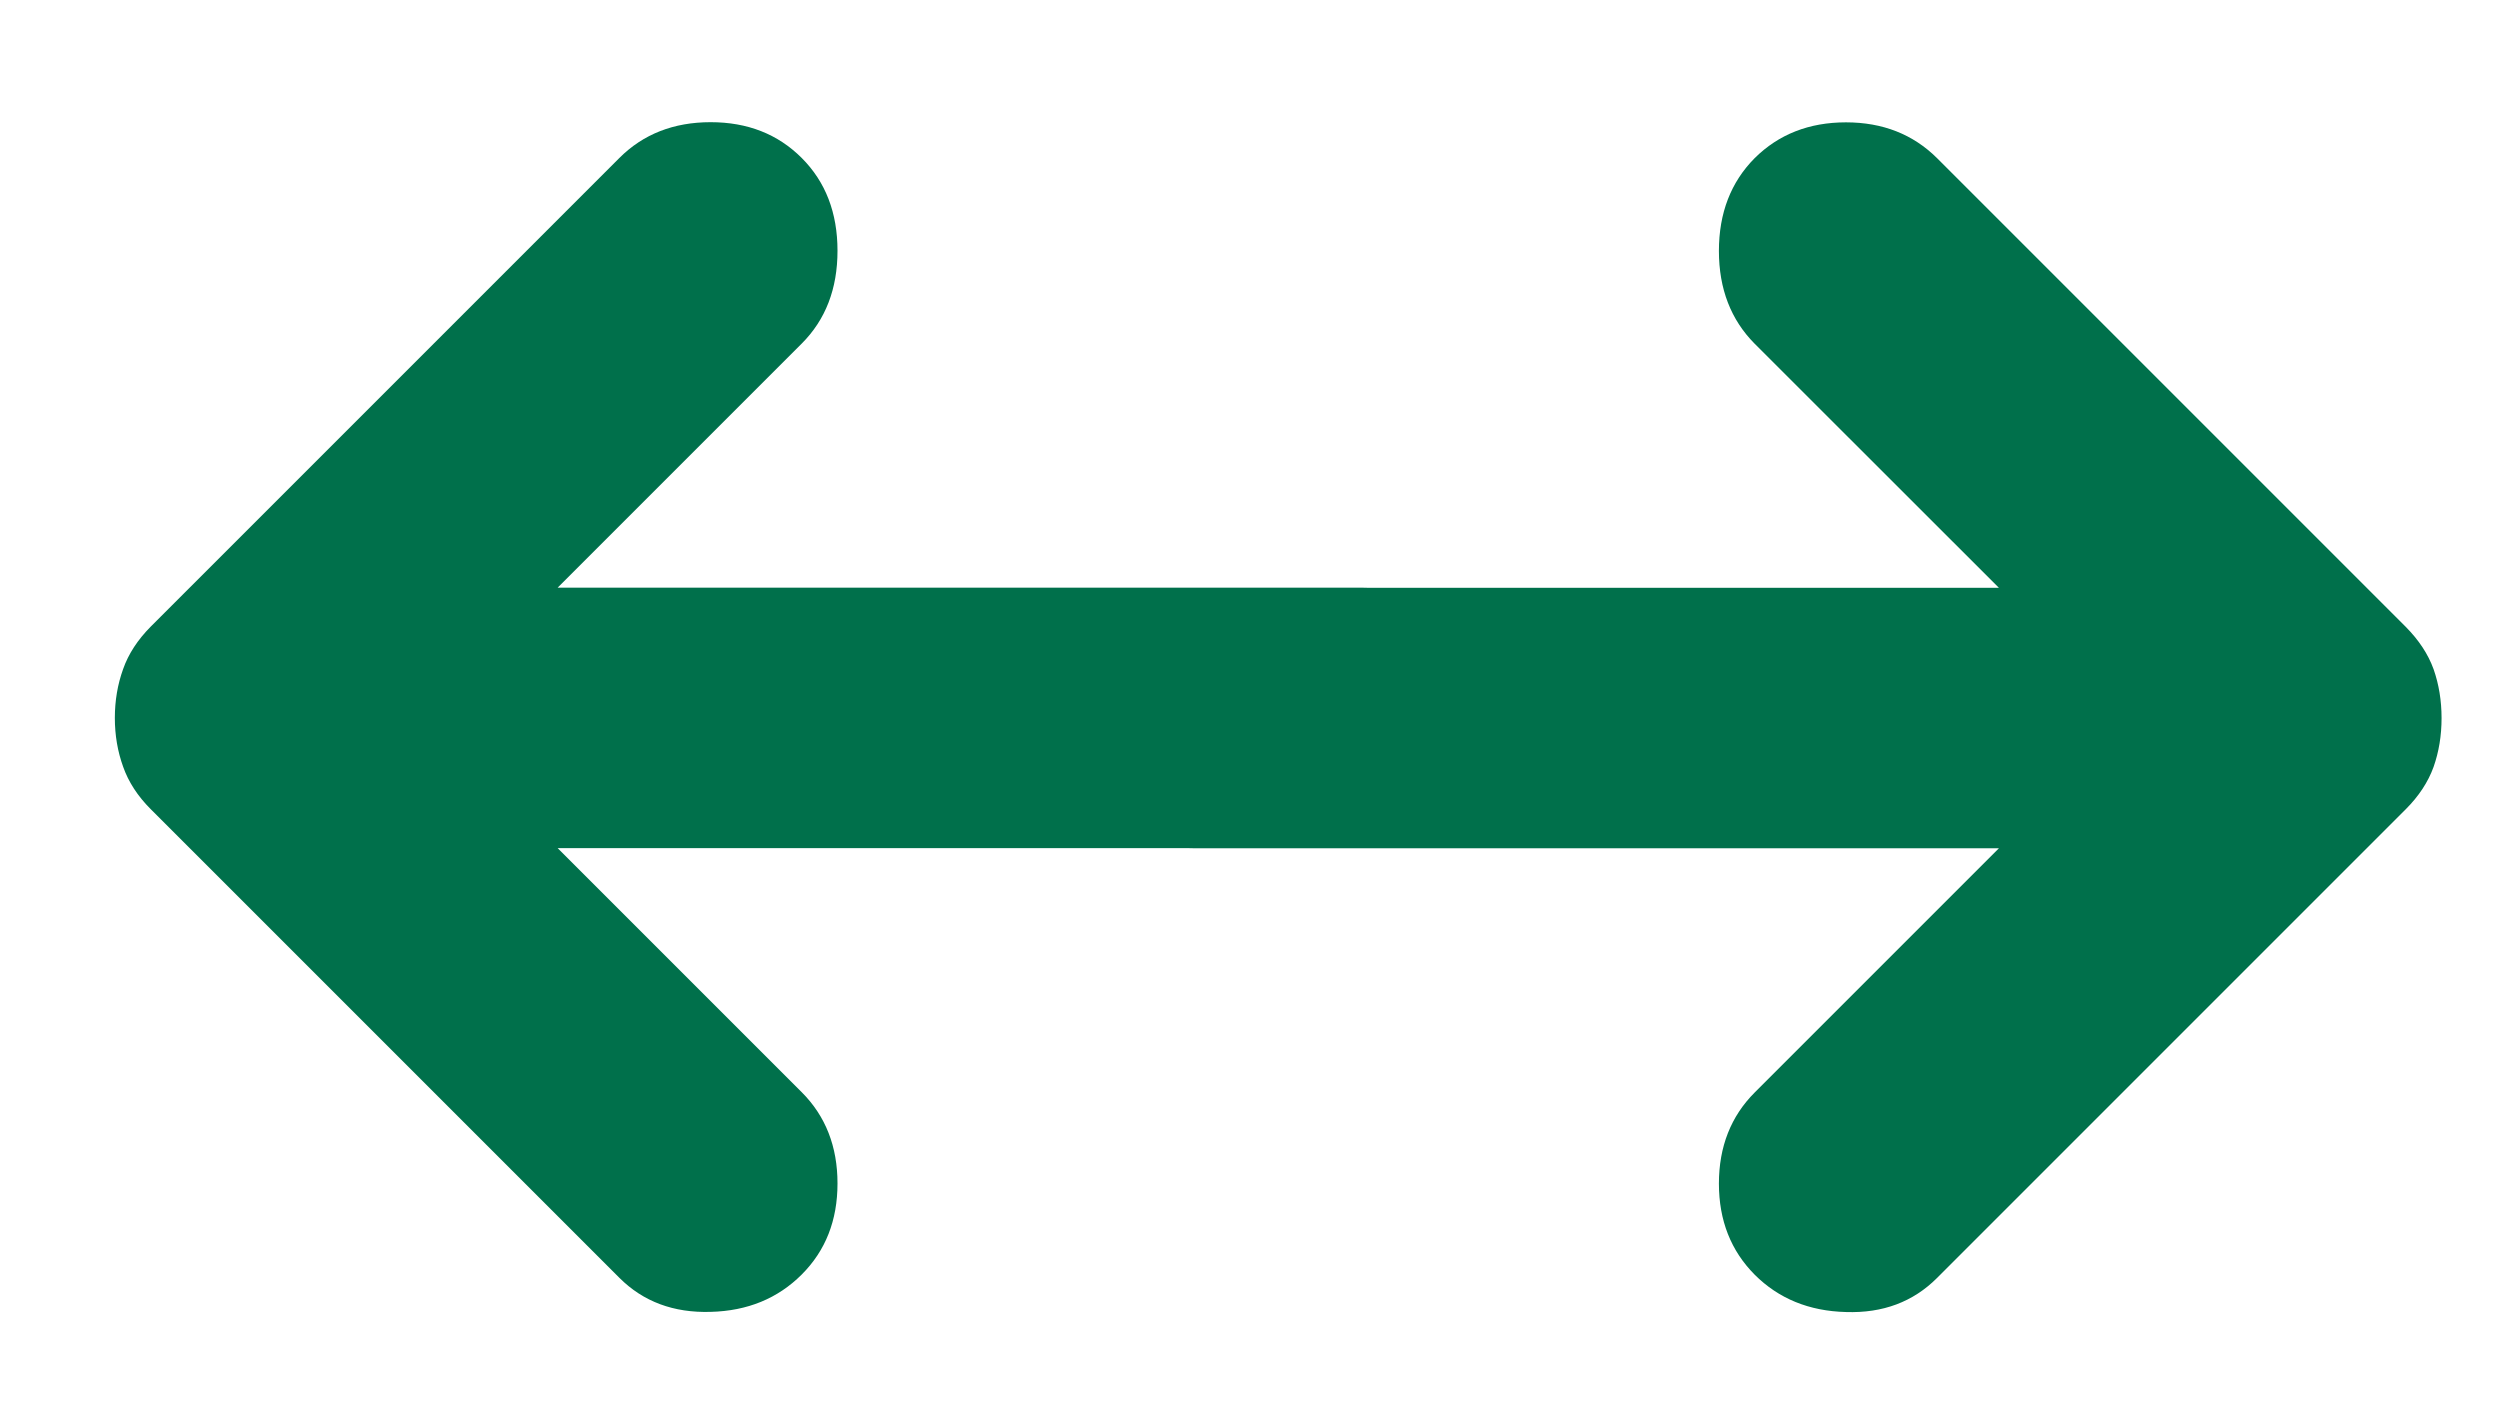 <svg width="16" height="9" viewBox="0 0 16 9" fill="none" xmlns="http://www.w3.org/2000/svg">
<path d="M11.23 8.158C11.078 8.005 11.001 7.811 11.001 7.575C11.001 7.339 11.078 7.144 11.23 6.992L12.793 5.429H7.647C7.411 5.429 7.213 5.349 7.054 5.189C6.894 5.03 6.814 4.832 6.814 4.596C6.814 4.36 6.894 4.162 7.054 4.002C7.213 3.842 7.411 3.762 7.647 3.762H12.793L11.23 2.2C11.078 2.047 11.001 1.849 11.001 1.606C11.001 1.363 11.078 1.165 11.23 1.012C11.383 0.86 11.578 0.783 11.814 0.783C12.05 0.783 12.244 0.86 12.397 1.012L15.397 4.012C15.48 4.096 15.54 4.186 15.575 4.283C15.609 4.38 15.626 4.485 15.626 4.596C15.626 4.707 15.609 4.811 15.575 4.908C15.54 5.005 15.48 5.096 15.397 5.179L12.397 8.179C12.244 8.332 12.05 8.405 11.814 8.397C11.578 8.391 11.383 8.311 11.23 8.158ZM3.964 8.178L0.964 5.178C0.881 5.095 0.822 5.004 0.788 4.907C0.753 4.81 0.735 4.706 0.735 4.595C0.735 4.483 0.753 4.379 0.788 4.282C0.822 4.185 0.881 4.095 0.964 4.011L3.964 1.011C4.117 0.858 4.312 0.782 4.548 0.782C4.784 0.782 4.978 0.858 5.131 1.011C5.284 1.164 5.36 1.362 5.36 1.605C5.36 1.848 5.284 2.046 5.131 2.199L3.569 3.761H8.714C8.951 3.761 9.149 3.841 9.309 4C9.468 4.16 9.548 4.358 9.548 4.595C9.548 4.831 9.468 5.028 9.309 5.188C9.149 5.348 8.951 5.428 8.714 5.428H3.569L5.131 6.99C5.284 7.143 5.36 7.338 5.36 7.574C5.36 7.81 5.284 8.004 5.131 8.157C4.978 8.31 4.784 8.39 4.548 8.396C4.312 8.403 4.117 8.331 3.964 8.178Z" fill="#00704B"/>
</svg>
